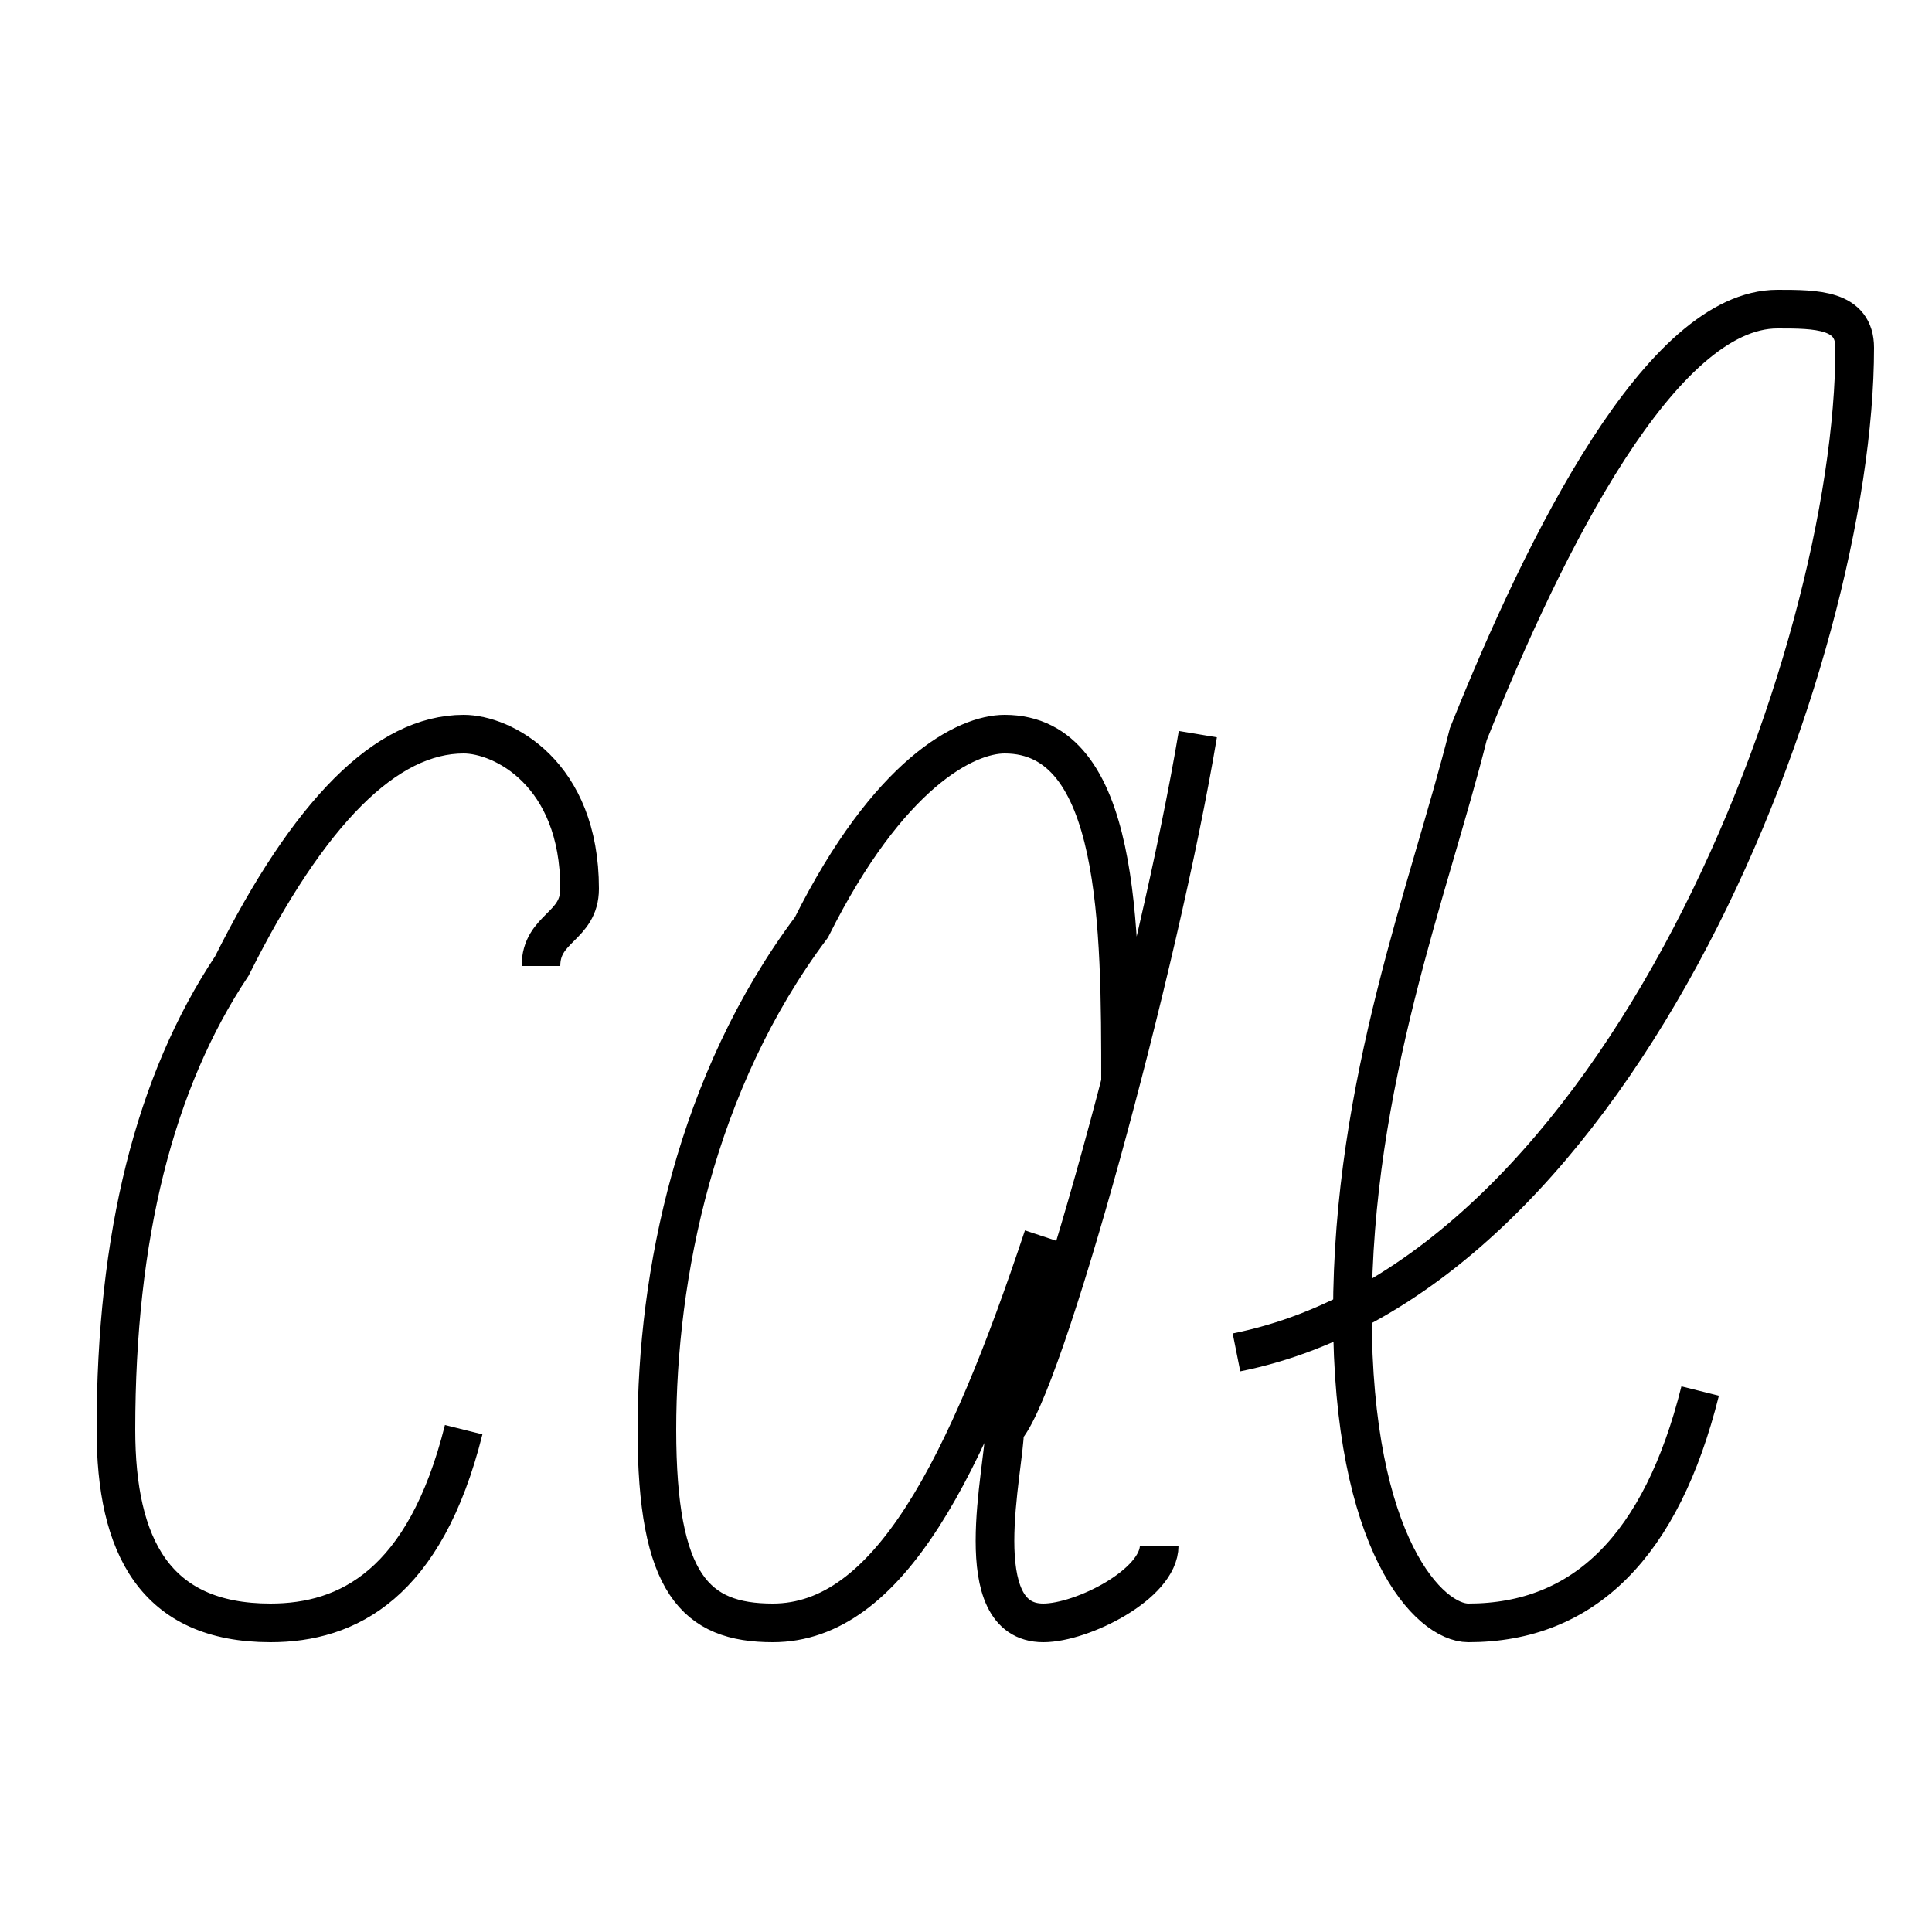 <?xml version='1.0' encoding='utf8'?>
<svg viewBox="0.0 -6.0 50.0 50.0" version="1.1" xmlns="http://www.w3.org/2000/svg">
<rect x="0.0" y="-6.0" width="50.0" height="50.0" fill="#808080" stroke="none"/>
<rect x="-1000" y="-1000" width="2000" height="2000" stroke="white" fill="white"/>
<g style="fill:white;stroke:#000000;  stroke-width:1">
<path d="M 32 -9 C 42 -11 48 -27 48 -35 C 48 -36 47 -36 46 -36 C 43 -36 40 -30 38 -25 C 37 -21 35 -16 35 -10 C 35 -4 37 -2 38 -2 C 41 -2 43 -4 44 -8 M 14 -19 C 14 -20 15 -20 15 -21 C 15 -24 13 -25 12 -25 C 10 -25 8 -23 6 -19 C 4 -16 3 -12 3 -7 C 3 -4 4 -2 7 -2 C 9 -2 11 -3 12 -7 M 31 -25 C 30 -19 27 -8 26 -7 C 26 -6 25 -2 27 -2 C 28 -2 30 -3 30 -4 M 29 -16 C 29 -20 29 -25 26 -25 C 25 -25 23 -24 21 -20 C 18 -16 17 -11 17 -7 C 17 -3 18 -2 20 -2 C 23 -2 25 -6 27 -12" transform="translate(0.0 38.0)" />
</g>
</svg>